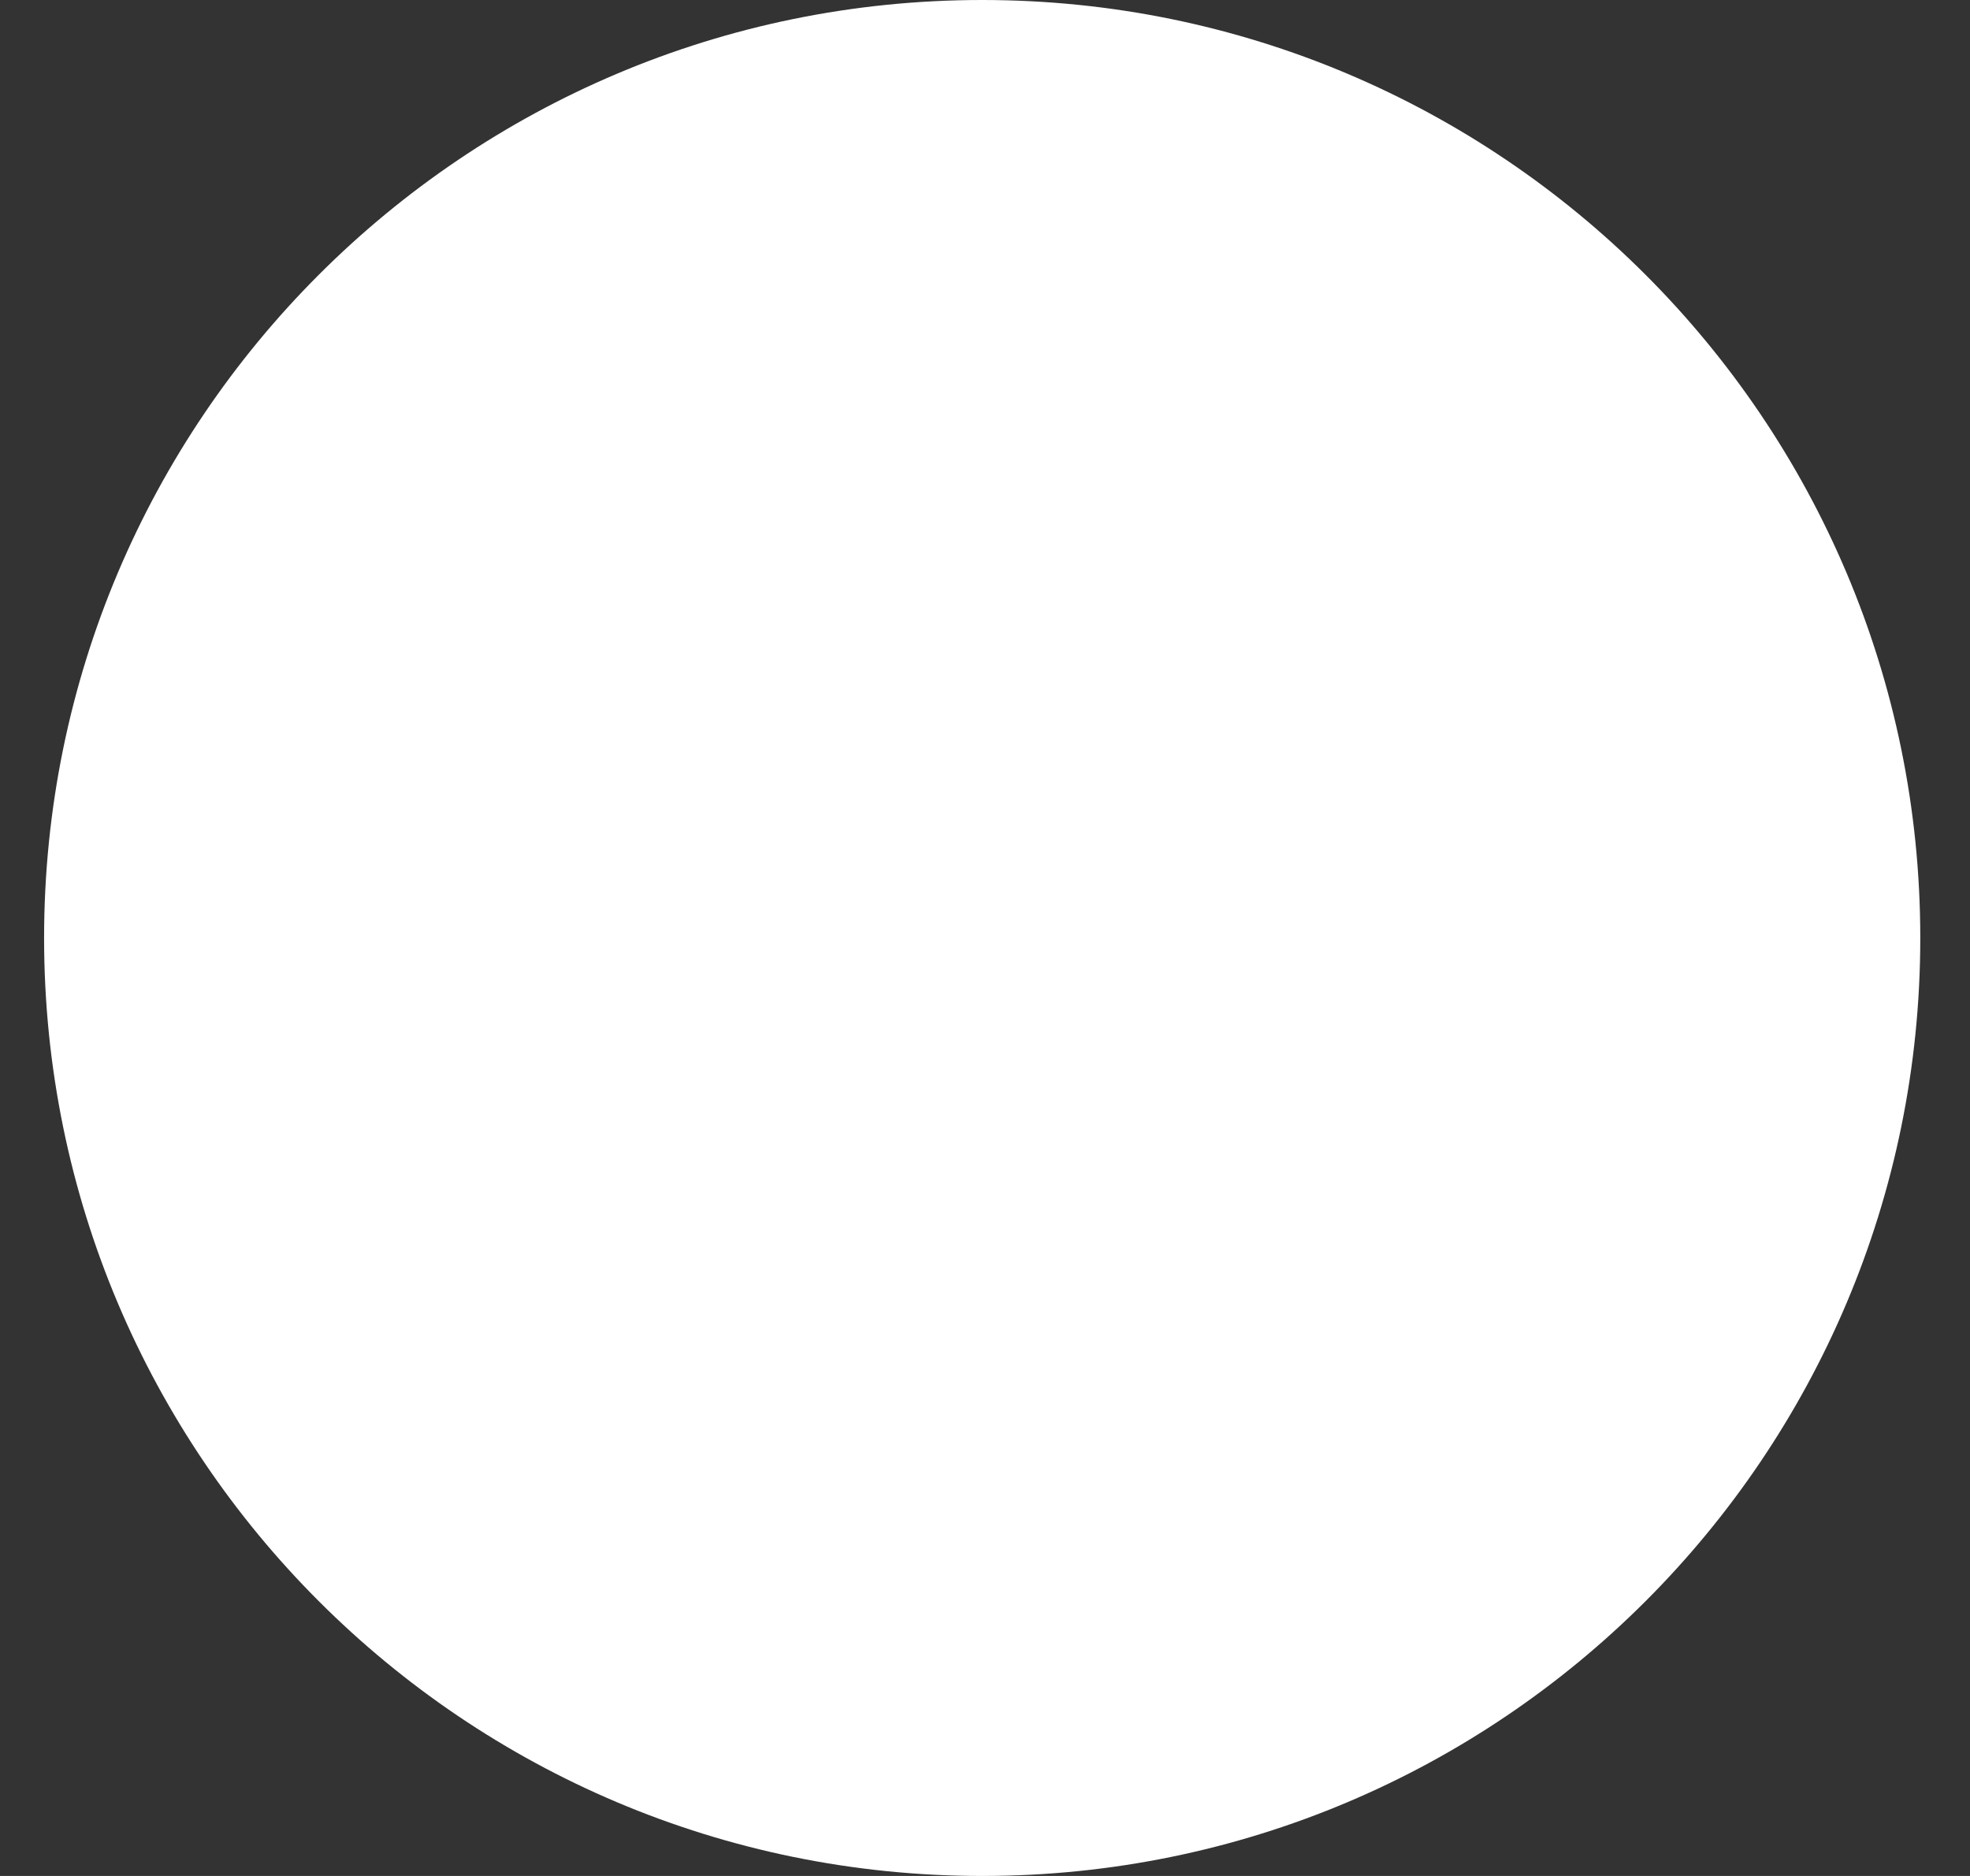 <svg width="21" height="20" viewBox="0 0 21 20" fill="none" xmlns="http://www.w3.org/2000/svg">
<rect x="0" y="0" width="21" height="20" fill="#333333" stroke="none"/>
<path fill-rule="evenodd" clip-rule="evenodd" d="M10.47 20C15.993 20 20.47 15.523 20.47 10C20.47 4.477 15.993 0 10.47 0C4.947 0 0.47 4.477 0.47 10C0.47 15.523 4.947 20 10.47 20Z" fill="white"/>
</svg>
